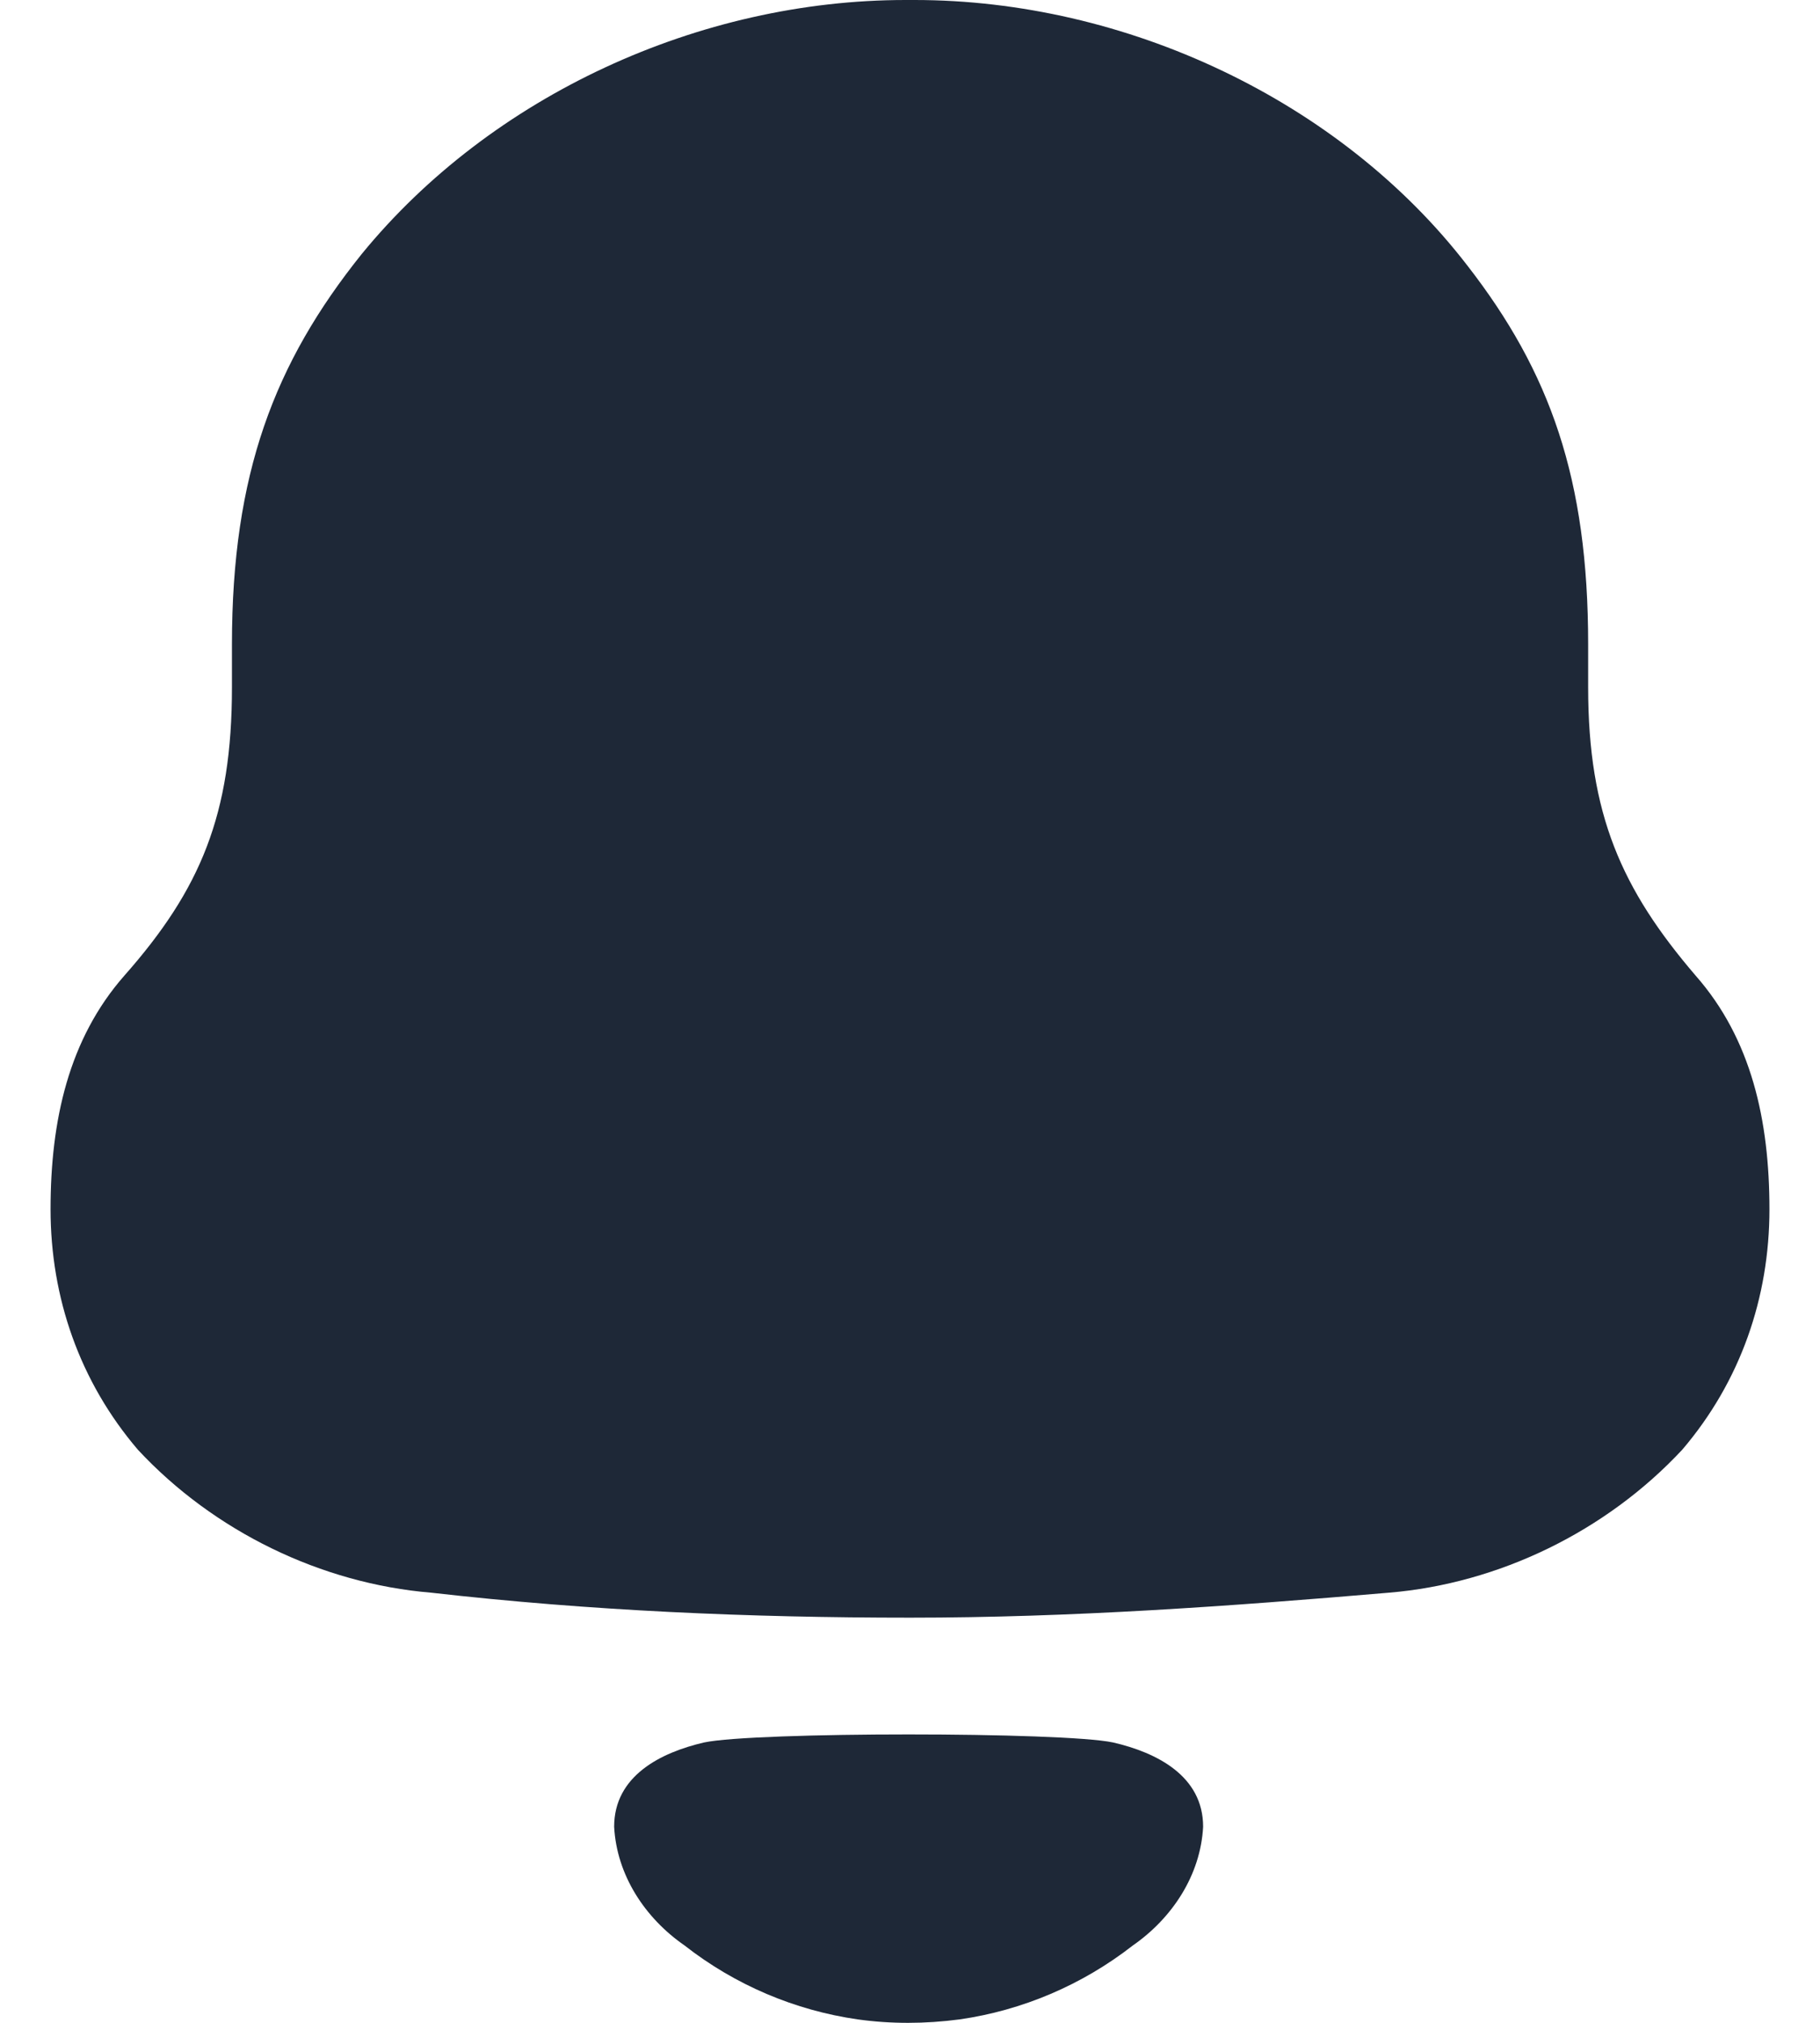 <svg width="18" height="20" viewBox="0 0 18 20" fill="none" xmlns="http://www.w3.org/2000/svg">
<path fill-rule="evenodd" clip-rule="evenodd" d="M15.707 6.796C15.707 8.052 16.039 8.793 16.77 9.646C17.323 10.274 17.5 11.081 17.5 11.956C17.5 12.83 17.213 13.66 16.637 14.334C15.884 15.142 14.822 15.657 13.737 15.747C12.166 15.881 10.594 15.994 9.001 15.994C7.406 15.994 5.835 15.926 4.264 15.747C3.178 15.657 2.116 15.142 1.364 14.334C0.788 13.66 0.5 12.83 0.5 11.956C0.5 11.081 0.678 10.274 1.23 9.646C1.984 8.793 2.294 8.052 2.294 6.796V6.37C2.294 4.688 2.713 3.589 3.577 2.512C4.861 0.942 6.919 0 8.956 0H9.045C11.125 0 13.25 0.987 14.512 2.625C15.331 3.679 15.707 4.733 15.707 6.37V6.796ZM6.074 18.061C6.074 17.557 6.536 17.327 6.963 17.228C7.463 17.122 10.509 17.122 11.009 17.228C11.437 17.327 11.899 17.557 11.899 18.061C11.874 18.54 11.593 18.965 11.204 19.235C10.7 19.628 10.109 19.877 9.491 19.966C9.149 20.011 8.813 20.012 8.483 19.966C7.864 19.877 7.272 19.628 6.769 19.234C6.38 18.965 6.099 18.54 6.074 18.061Z" fill="#1E2837"/>
</svg>
